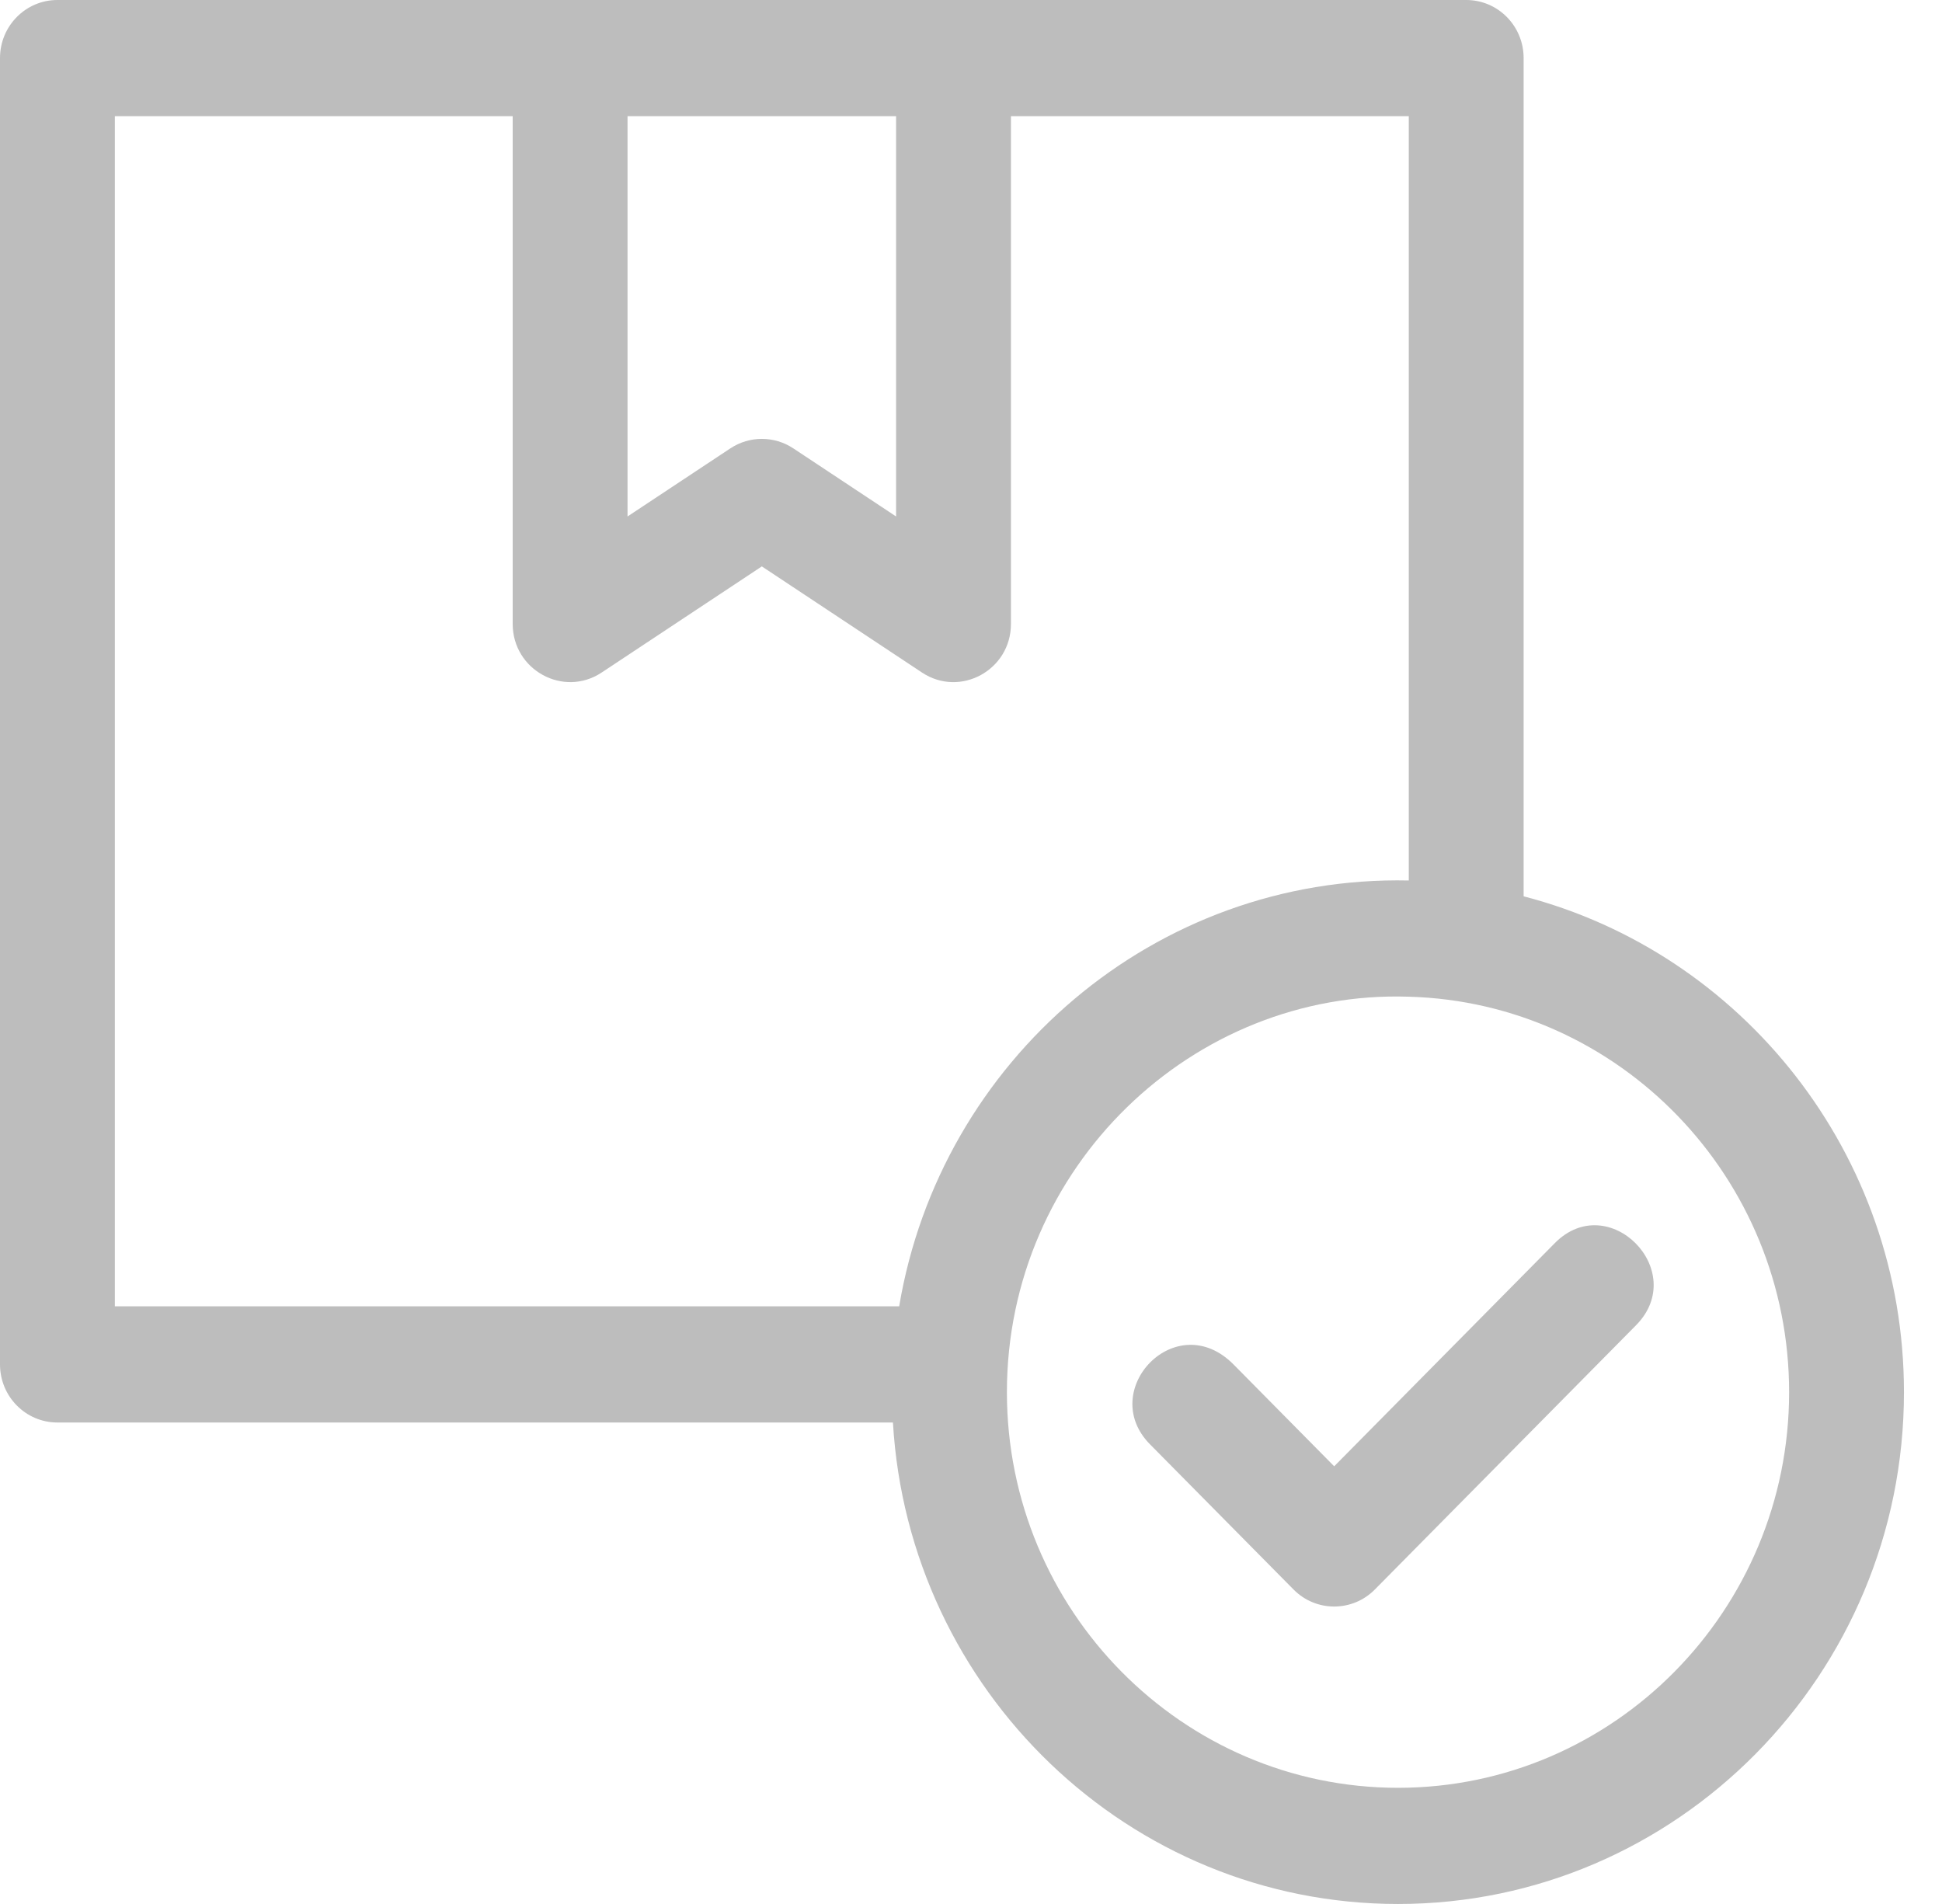 <svg width="51" height="50" viewBox="0 0 51 50" fill="none" xmlns="http://www.w3.org/2000/svg">
<path d="M40.013 23.538V1.525C40.013 0.682 39.339 0 38.505 0C38.18 0 2.472 0 1.508 0C0.674 0 0 0.682 0 1.525V35.83C0 36.673 0.674 37.356 1.508 37.356H23.45C23.86 44.398 29.652 50 36.715 50C44.041 50 50.001 43.97 50.001 36.56C50.001 30.299 45.748 25.026 40.013 23.538ZM36.715 46.949C31.047 46.949 26.443 42.285 26.443 36.56C26.443 30.644 31.331 25.987 36.997 26.174C42.537 26.328 46.985 30.93 46.985 36.56C46.985 42.288 42.378 46.949 36.715 46.949ZM3.016 3.051H13.464V16.385C13.464 17.594 14.796 18.326 15.799 17.662L20.007 14.874L24.214 17.662C25.215 18.325 26.549 17.599 26.549 16.385V3.051H36.997V23.122C30.328 22.978 24.695 27.852 23.614 34.305H3.016V3.051ZM23.533 13.563L20.833 11.774C20.331 11.442 19.682 11.443 19.181 11.774L16.48 13.563V3.051H23.533V13.563Z" fill="#BDBDBD"/>
<path d="M40.833 32.644C35.951 37.581 40.358 33.125 35.038 38.506C32.74 36.181 33.782 37.234 32.396 35.833C30.887 34.307 28.8 36.511 30.201 37.929L33.971 41.742C34.558 42.336 35.514 42.339 36.105 41.742L42.966 34.801C44.374 33.375 42.245 31.218 40.833 32.644Z" fill="#BDBDBD"/>
</svg>
